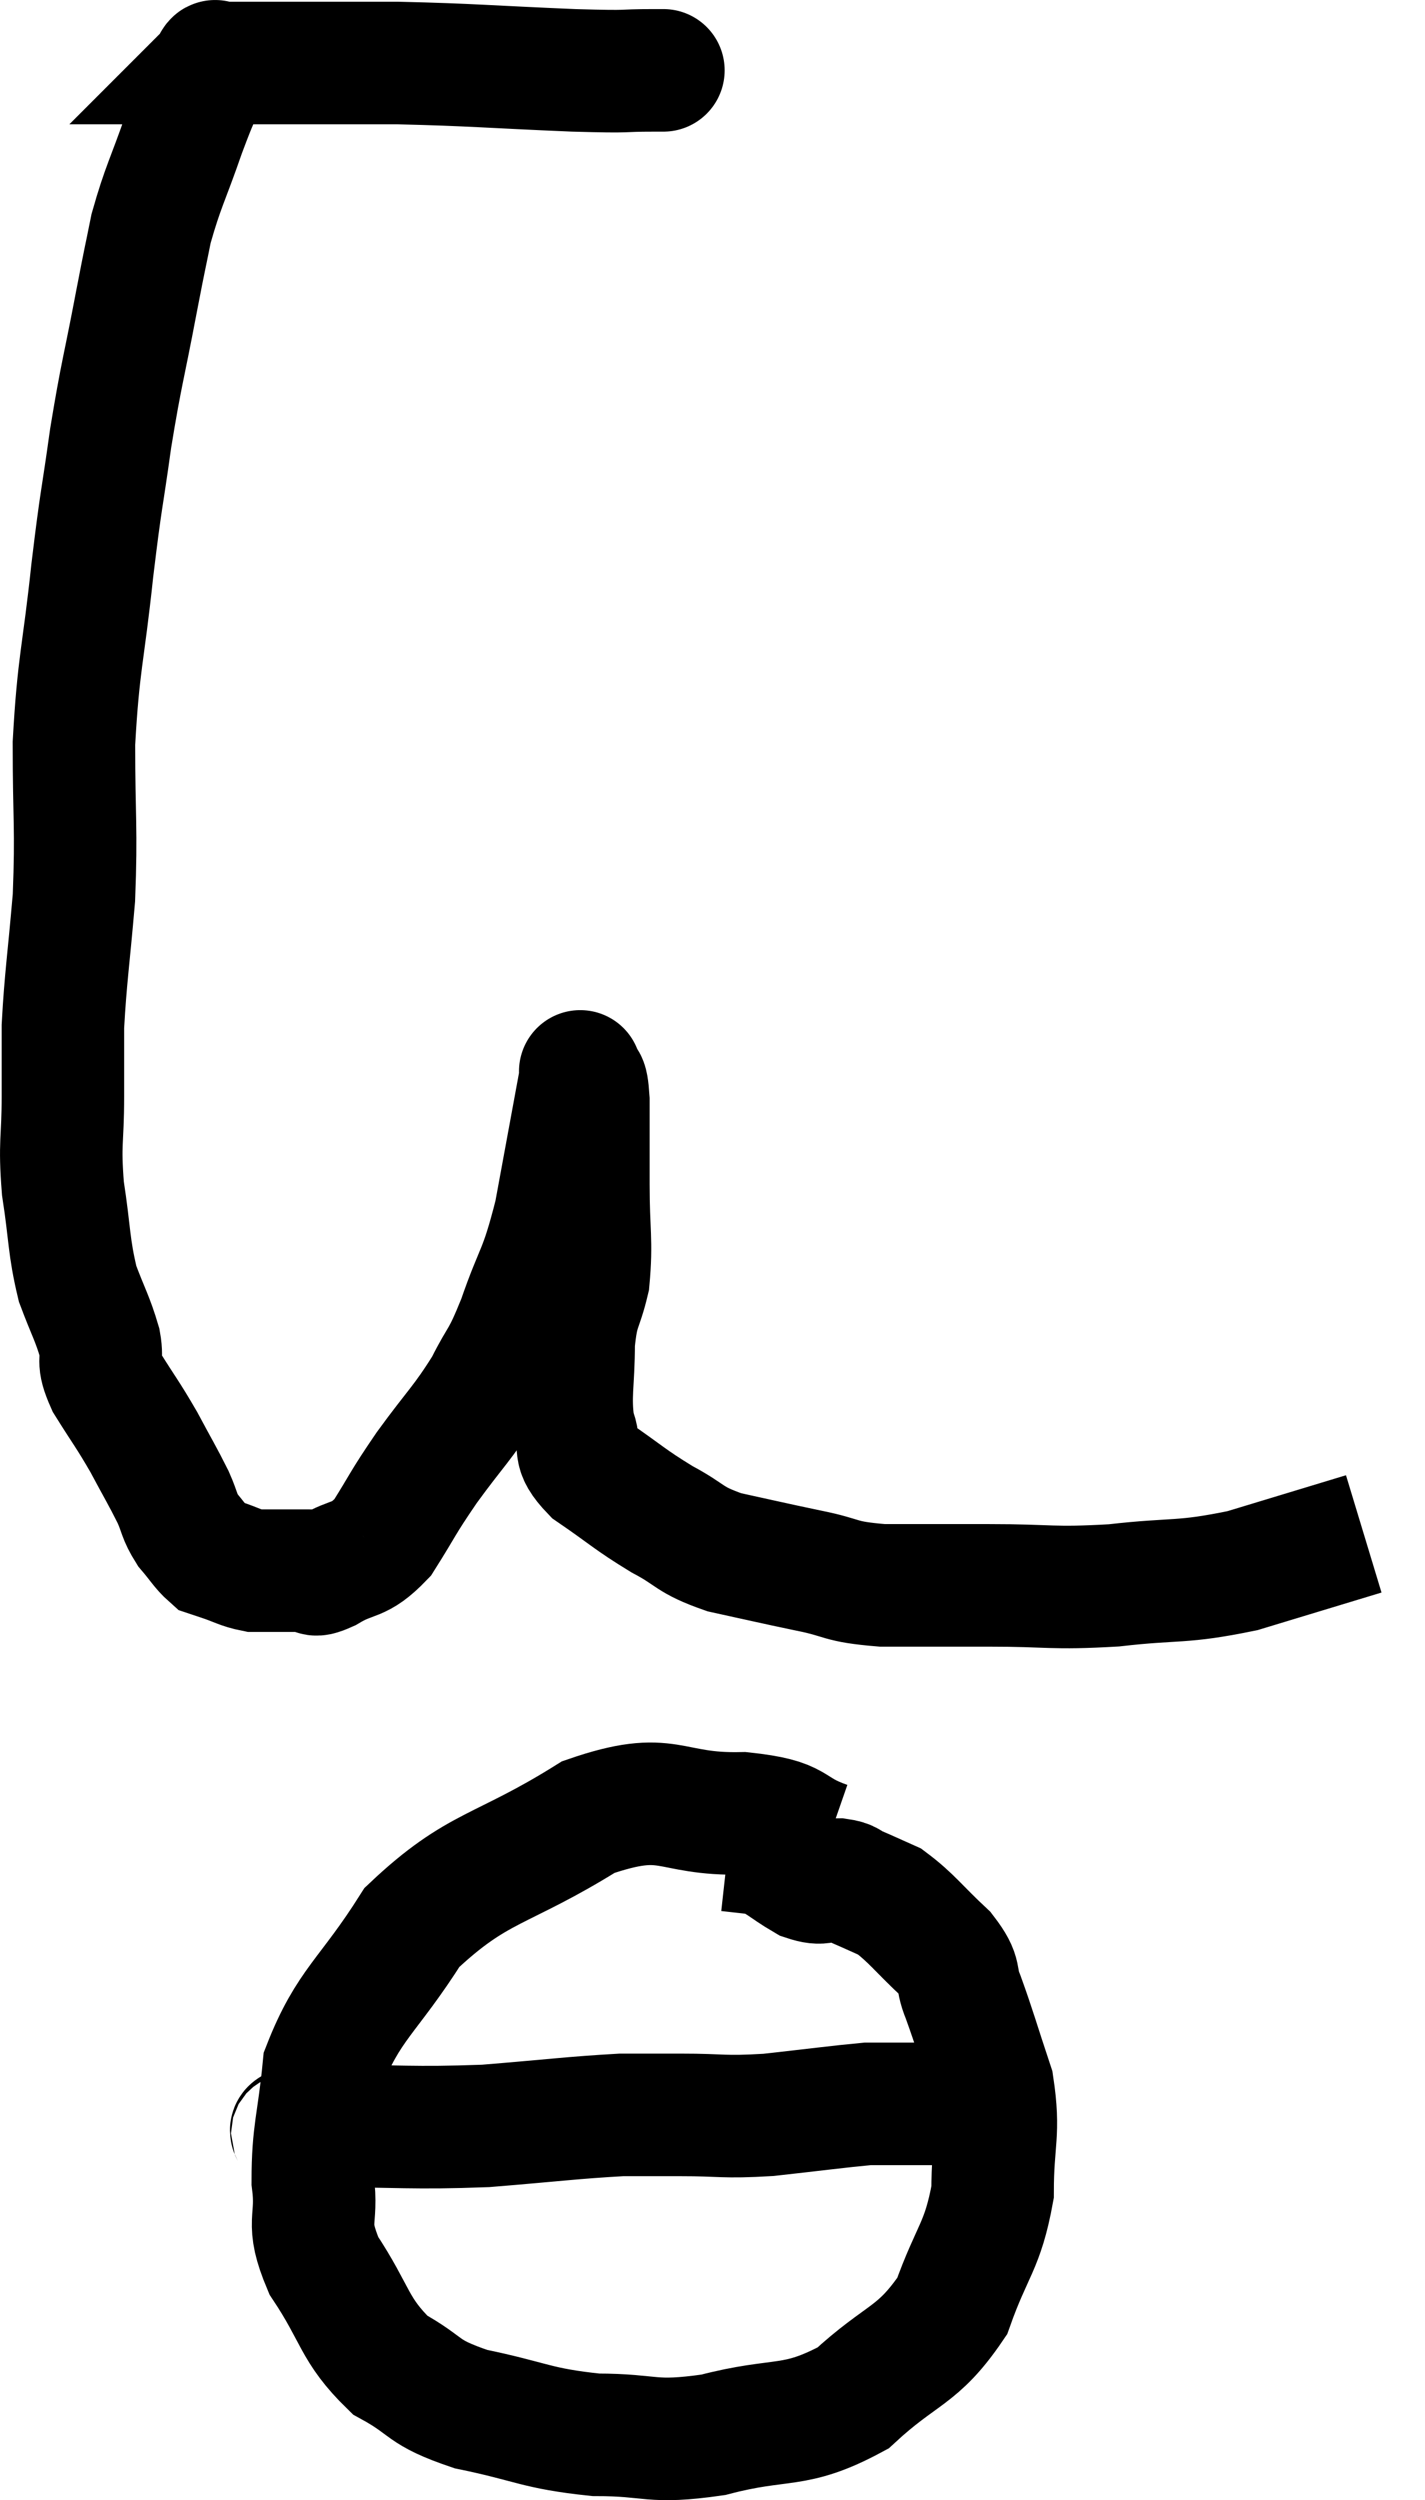 <svg xmlns="http://www.w3.org/2000/svg" viewBox="7.013 5.092 23.267 40.795" width="23.267" height="40.795"><path d="M 17.7 6.24 C 17.7 6.24, 18.03 6.24, 17.7 6.24 C 17.04 6.24, 17.43 6.27, 16.38 6.24 C 14.94 6.18, 14.76 6.15, 13.5 6.12 C 12.42 6.12, 11.985 6.12, 11.34 6.12 C 11.13 6.12, 11.055 6.12, 10.92 6.12 C 10.86 6.12, 10.89 6.12, 10.8 6.12 C 10.68 6.12, 10.62 6.12, 10.56 6.12 C 10.56 6.12, 10.59 6.09, 10.56 6.12 C 10.5 6.18, 10.575 5.955, 10.44 6.24 C 10.23 6.75, 10.26 6.615, 10.02 7.26 C 9.75 8.04, 9.675 8.13, 9.48 8.82 C 9.36 9.42, 9.405 9.165, 9.24 10.02 C 9.03 11.13, 9 11.145, 8.82 12.24 C 8.67 13.32, 8.67 13.155, 8.52 14.4 C 8.37 15.81, 8.295 15.885, 8.22 17.22 C 8.22 18.48, 8.265 18.585, 8.22 19.74 C 8.13 20.79, 8.085 21.03, 8.04 21.84 C 8.04 22.41, 8.04 22.32, 8.04 22.98 C 8.04 23.73, 7.98 23.715, 8.04 24.48 C 8.16 25.26, 8.13 25.41, 8.28 26.04 C 8.46 26.52, 8.52 26.595, 8.64 27 C 8.7 27.33, 8.58 27.255, 8.76 27.66 C 9.06 28.14, 9.09 28.155, 9.36 28.62 C 9.6 29.07, 9.66 29.16, 9.84 29.52 C 9.96 29.79, 9.93 29.82, 10.08 30.06 C 10.26 30.27, 10.305 30.36, 10.44 30.48 C 10.53 30.51, 10.44 30.48, 10.62 30.54 C 10.89 30.63, 10.935 30.675, 11.16 30.72 C 11.34 30.72, 11.295 30.72, 11.52 30.72 C 11.79 30.72, 11.85 30.72, 12.06 30.72 C 12.21 30.72, 12.06 30.855, 12.36 30.72 C 12.81 30.45, 12.855 30.6, 13.26 30.18 C 13.62 29.61, 13.56 29.655, 13.98 29.04 C 14.46 28.38, 14.565 28.32, 14.94 27.72 C 15.21 27.18, 15.195 27.345, 15.48 26.64 C 15.78 25.77, 15.825 25.905, 16.08 24.9 C 16.29 23.76, 16.395 23.19, 16.5 22.62 C 16.5 22.62, 16.5 22.62, 16.5 22.62 C 16.5 22.62, 16.47 22.515, 16.5 22.62 C 16.56 22.83, 16.59 22.59, 16.62 23.04 C 16.62 23.73, 16.62 23.685, 16.62 24.42 C 16.62 25.2, 16.68 25.335, 16.62 25.98 C 16.5 26.49, 16.44 26.4, 16.38 27 C 16.38 27.69, 16.305 27.855, 16.38 28.38 C 16.53 28.74, 16.32 28.725, 16.68 29.1 C 17.25 29.49, 17.28 29.55, 17.82 29.88 C 18.33 30.15, 18.24 30.21, 18.84 30.42 C 19.53 30.57, 19.575 30.585, 20.22 30.72 C 20.82 30.84, 20.685 30.9, 21.42 30.96 C 22.29 30.96, 22.215 30.96, 23.16 30.96 C 24.18 30.96, 24.165 31.02, 25.2 30.96 C 26.25 30.84, 26.28 30.93, 27.3 30.72 C 28.29 30.42, 28.785 30.27, 29.28 30.12 C 29.28 30.12, 29.28 30.12, 29.28 30.12 L 29.28 30.12" fill="none" stroke="black" stroke-width="2"></path><path d="M 20.52 35.16 C 19.83 34.92, 20.115 34.785, 19.14 34.68 C 17.88 34.71, 17.97 34.275, 16.62 34.74 C 15.18 35.64, 14.82 35.52, 13.74 36.54 C 13.02 37.68, 12.705 37.785, 12.3 38.82 C 12.21 39.75, 12.12 39.87, 12.12 40.68 C 12.21 41.37, 11.985 41.31, 12.3 42.06 C 12.84 42.87, 12.78 43.095, 13.38 43.68 C 14.04 44.04, 13.86 44.115, 14.7 44.4 C 15.72 44.61, 15.75 44.715, 16.74 44.82 C 17.7 44.82, 17.61 44.97, 18.66 44.82 C 19.8 44.52, 19.965 44.745, 20.94 44.22 C 21.75 43.47, 21.99 43.56, 22.56 42.72 C 22.89 41.79, 23.055 41.76, 23.22 40.86 C 23.22 39.99, 23.34 39.915, 23.22 39.12 C 22.98 38.4, 22.935 38.22, 22.74 37.68 C 22.59 37.32, 22.74 37.35, 22.44 36.96 C 21.99 36.54, 21.9 36.39, 21.54 36.12 C 21.27 36, 21.21 35.97, 21 35.88 C 20.85 35.82, 20.91 35.79, 20.7 35.76 C 20.43 35.76, 20.475 35.865, 20.16 35.76 C 19.8 35.55, 19.755 35.46, 19.44 35.34 L 18.9 35.28" fill="none" stroke="black" stroke-width="2"></path><path d="M 11.7 39.96 C 11.97 39.87, 11.43 39.825, 12.24 39.78 C 13.59 39.78, 13.71 39.825, 14.94 39.78 C 16.05 39.69, 16.365 39.645, 17.16 39.6 C 17.64 39.6, 17.52 39.6, 18.12 39.6 C 18.84 39.6, 18.795 39.645, 19.56 39.6 C 20.37 39.51, 20.7 39.465, 21.18 39.42 C 21.33 39.42, 21.27 39.42, 21.48 39.42 C 21.75 39.42, 21.66 39.42, 22.02 39.42 C 22.47 39.42, 22.665 39.42, 22.92 39.42 C 22.98 39.42, 23.01 39.42, 23.04 39.42 L 23.04 39.42" fill="none" stroke="black" stroke-width="2"></path></svg>